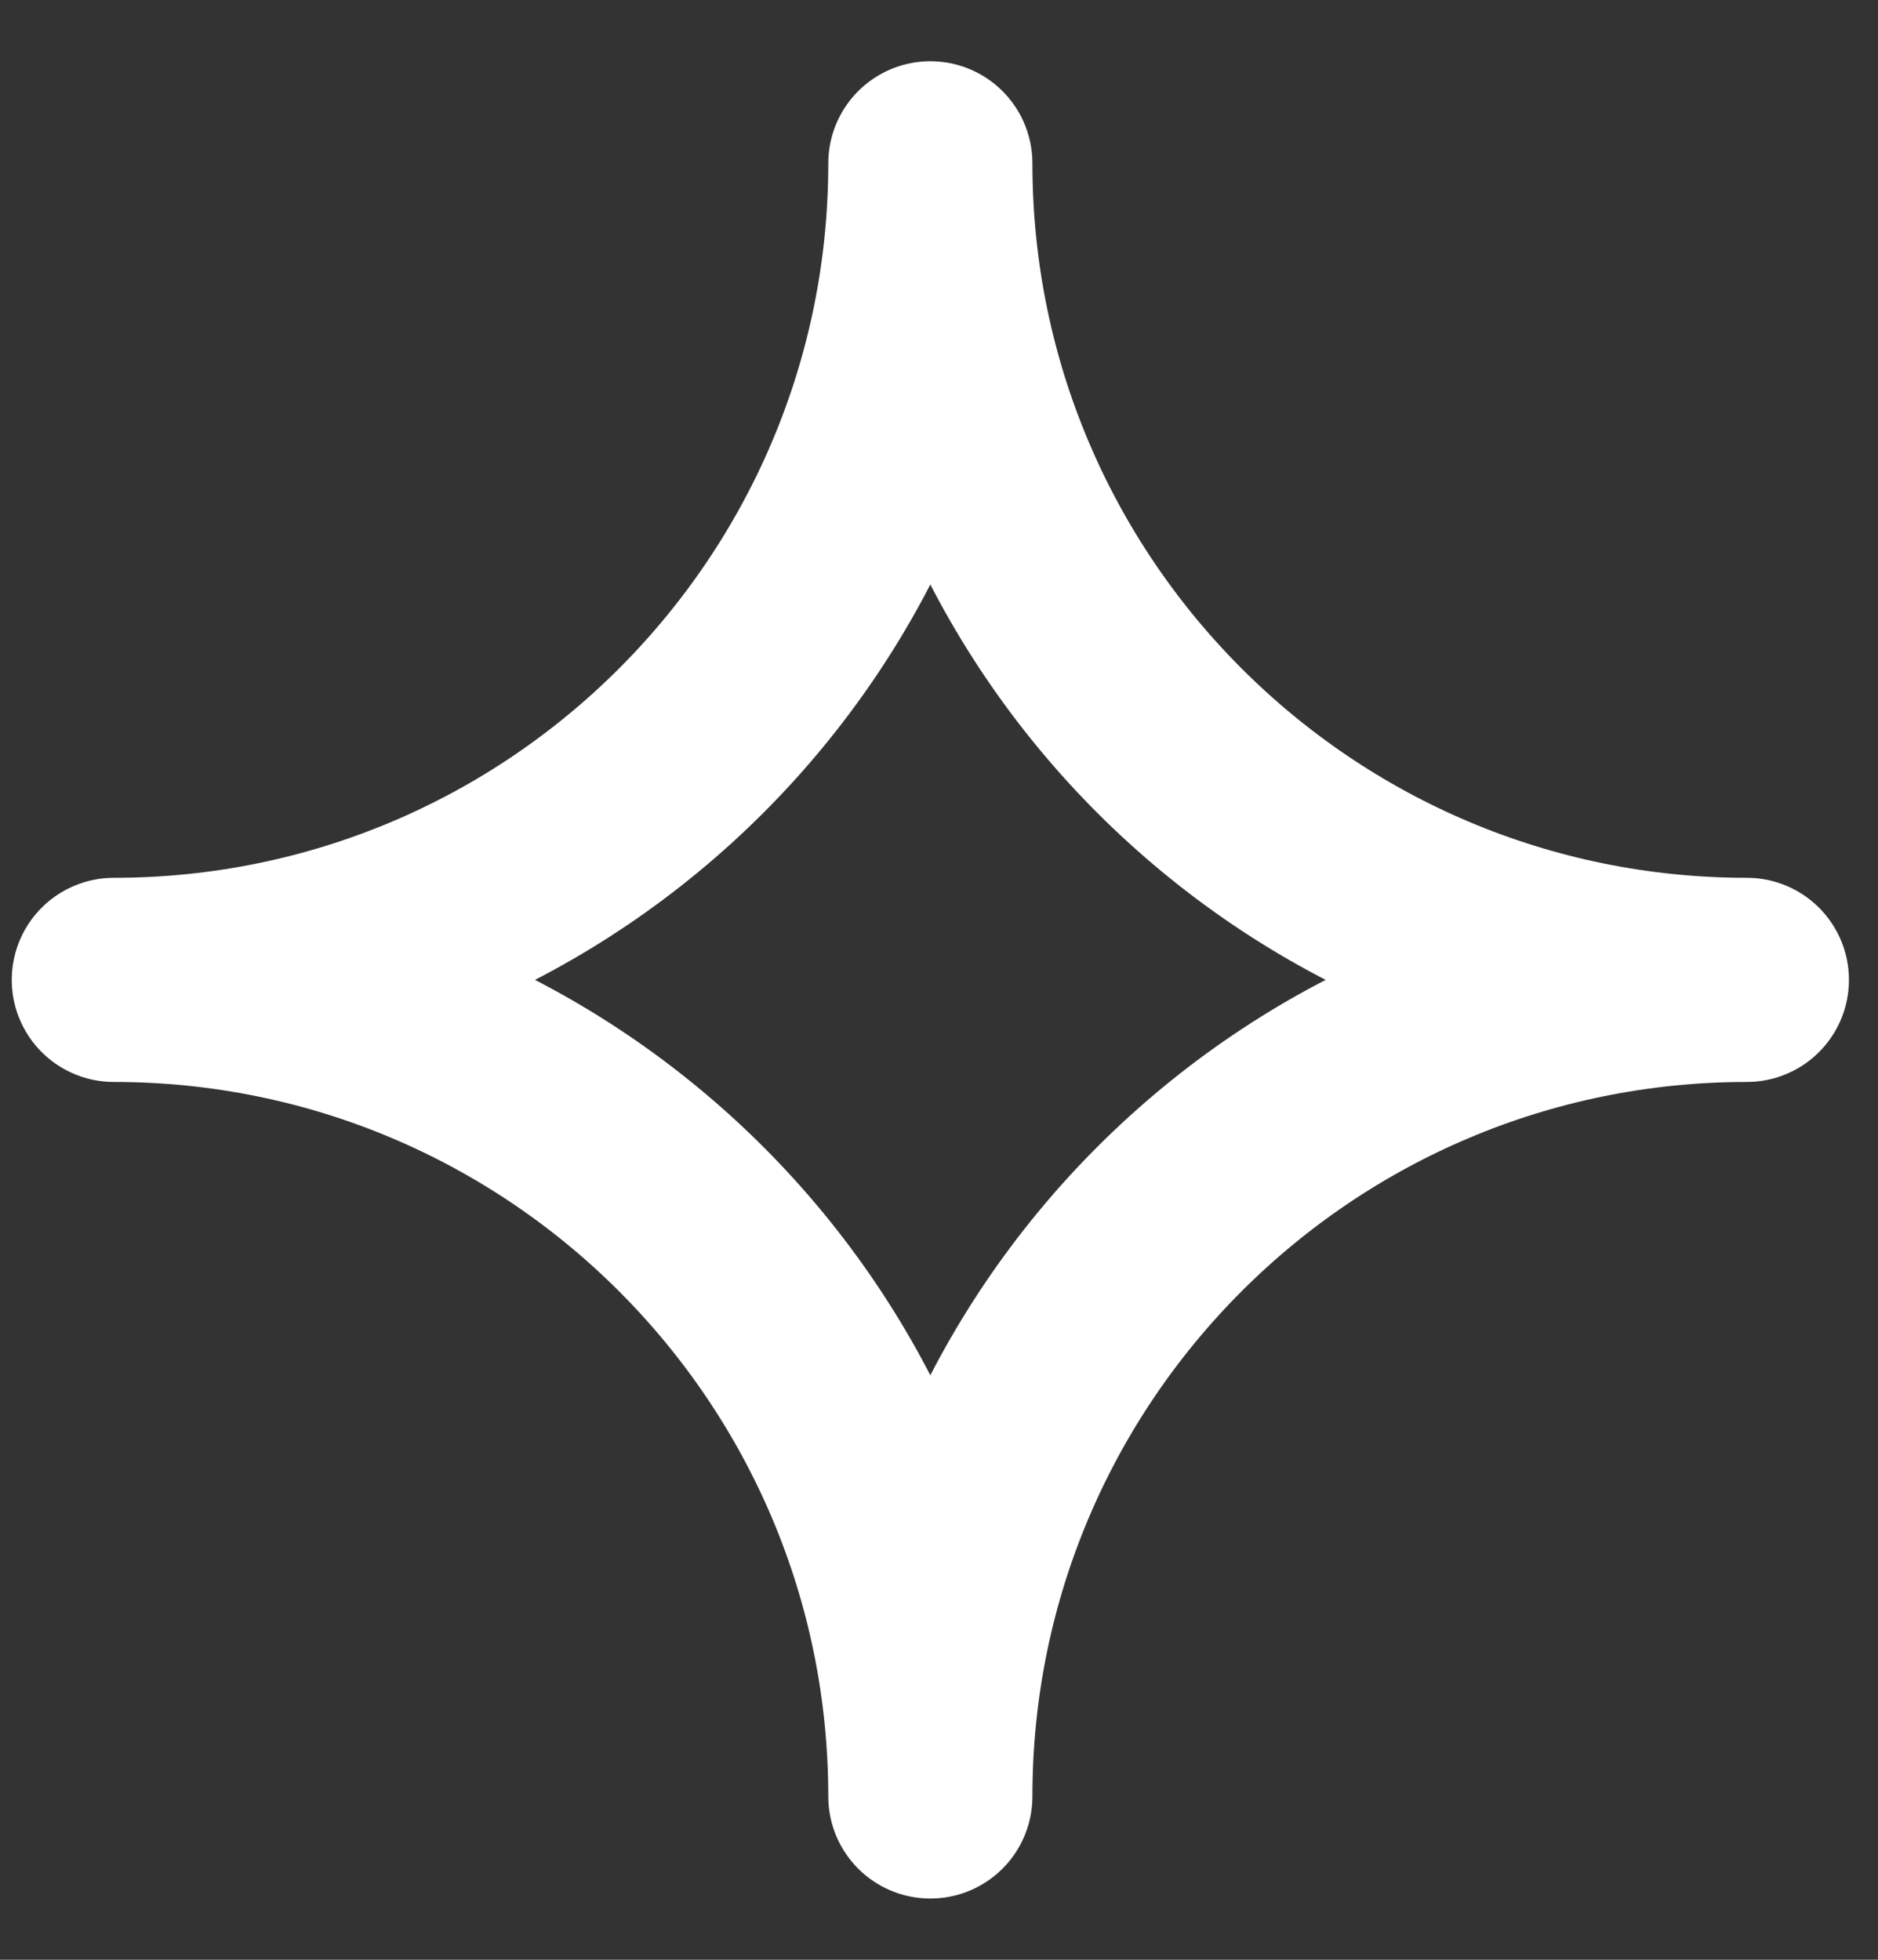 <svg width="23" height="24" viewBox="0 0 23 24" fill="none" xmlns="http://www.w3.org/2000/svg">
<rect x="0" y="0" width="23" height="24" fill="#333333" stroke="none"/>
<path d="M11.394 2C11.394 7.523 15.871 12 21.394 12C15.871 12 11.394 16.477 11.394 22C11.394 16.477 6.916 12 1.394 12C6.916 12 11.394 7.523 11.394 2Z" stroke="white" stroke-width="2.5" stroke-linecap="round" stroke-linejoin="round"/>
</svg>
